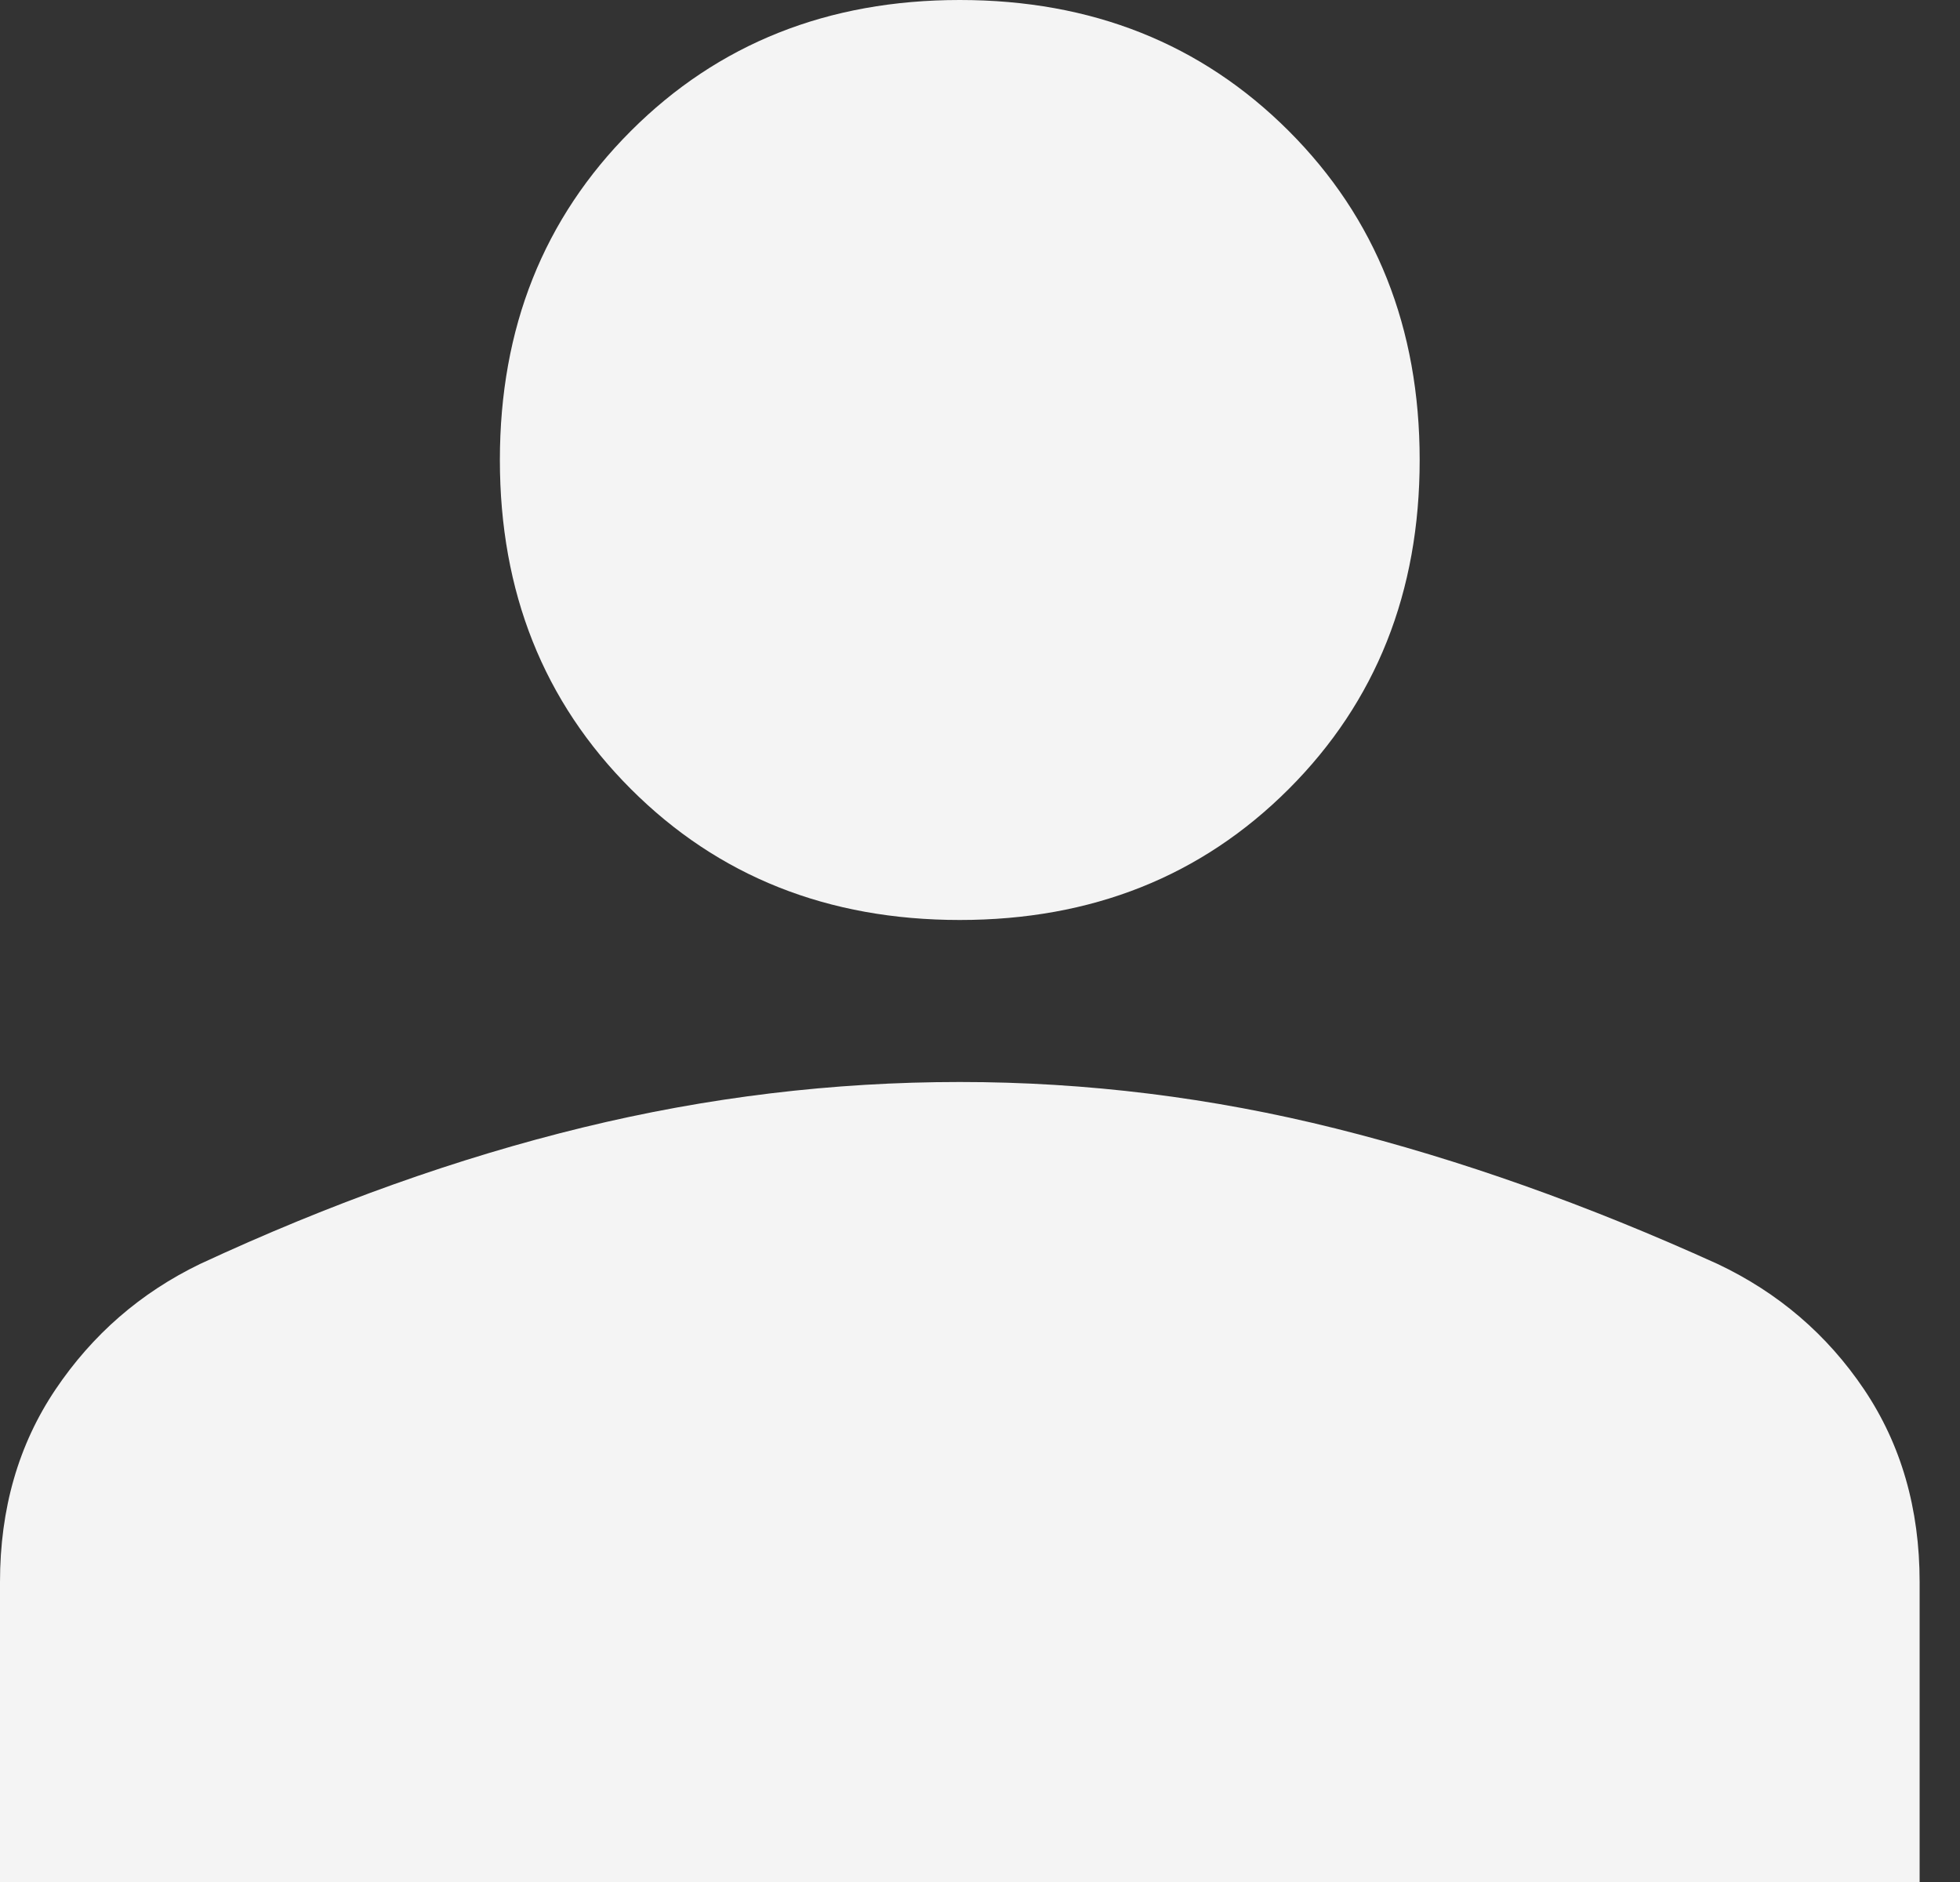 <svg width="25" height="24" viewBox="0 0 25 24" fill="none" xmlns="http://www.w3.org/2000/svg">
<rect x="0" y="0" width="25" height="24" fill="#333333" stroke="none"/>
<path d="M12.242 11.732C10.559 11.732 9.16 11.175 8.047 10.062C6.933 8.948 6.376 7.549 6.376 5.866C6.376 4.183 6.933 2.784 8.047 1.67C9.16 0.557 10.559 0 12.242 0C13.926 0 15.324 0.557 16.438 1.67C17.552 2.784 18.108 4.183 18.108 5.866C18.108 7.549 17.552 8.948 16.438 10.062C15.324 11.175 13.926 11.732 12.242 11.732ZM0 24V20.174C0 19.239 0.236 18.421 0.708 17.719C1.18 17.018 1.794 16.485 2.551 16.119C4.217 15.345 5.845 14.765 7.435 14.378C9.025 13.991 10.627 13.798 12.242 13.798C13.858 13.798 15.456 13.996 17.037 14.391C18.619 14.786 20.242 15.362 21.909 16.119C22.682 16.485 23.305 17.018 23.777 17.719C24.249 18.421 24.485 19.239 24.485 20.174V24H0Z" fill="#F4F4F4"/>
</svg>
